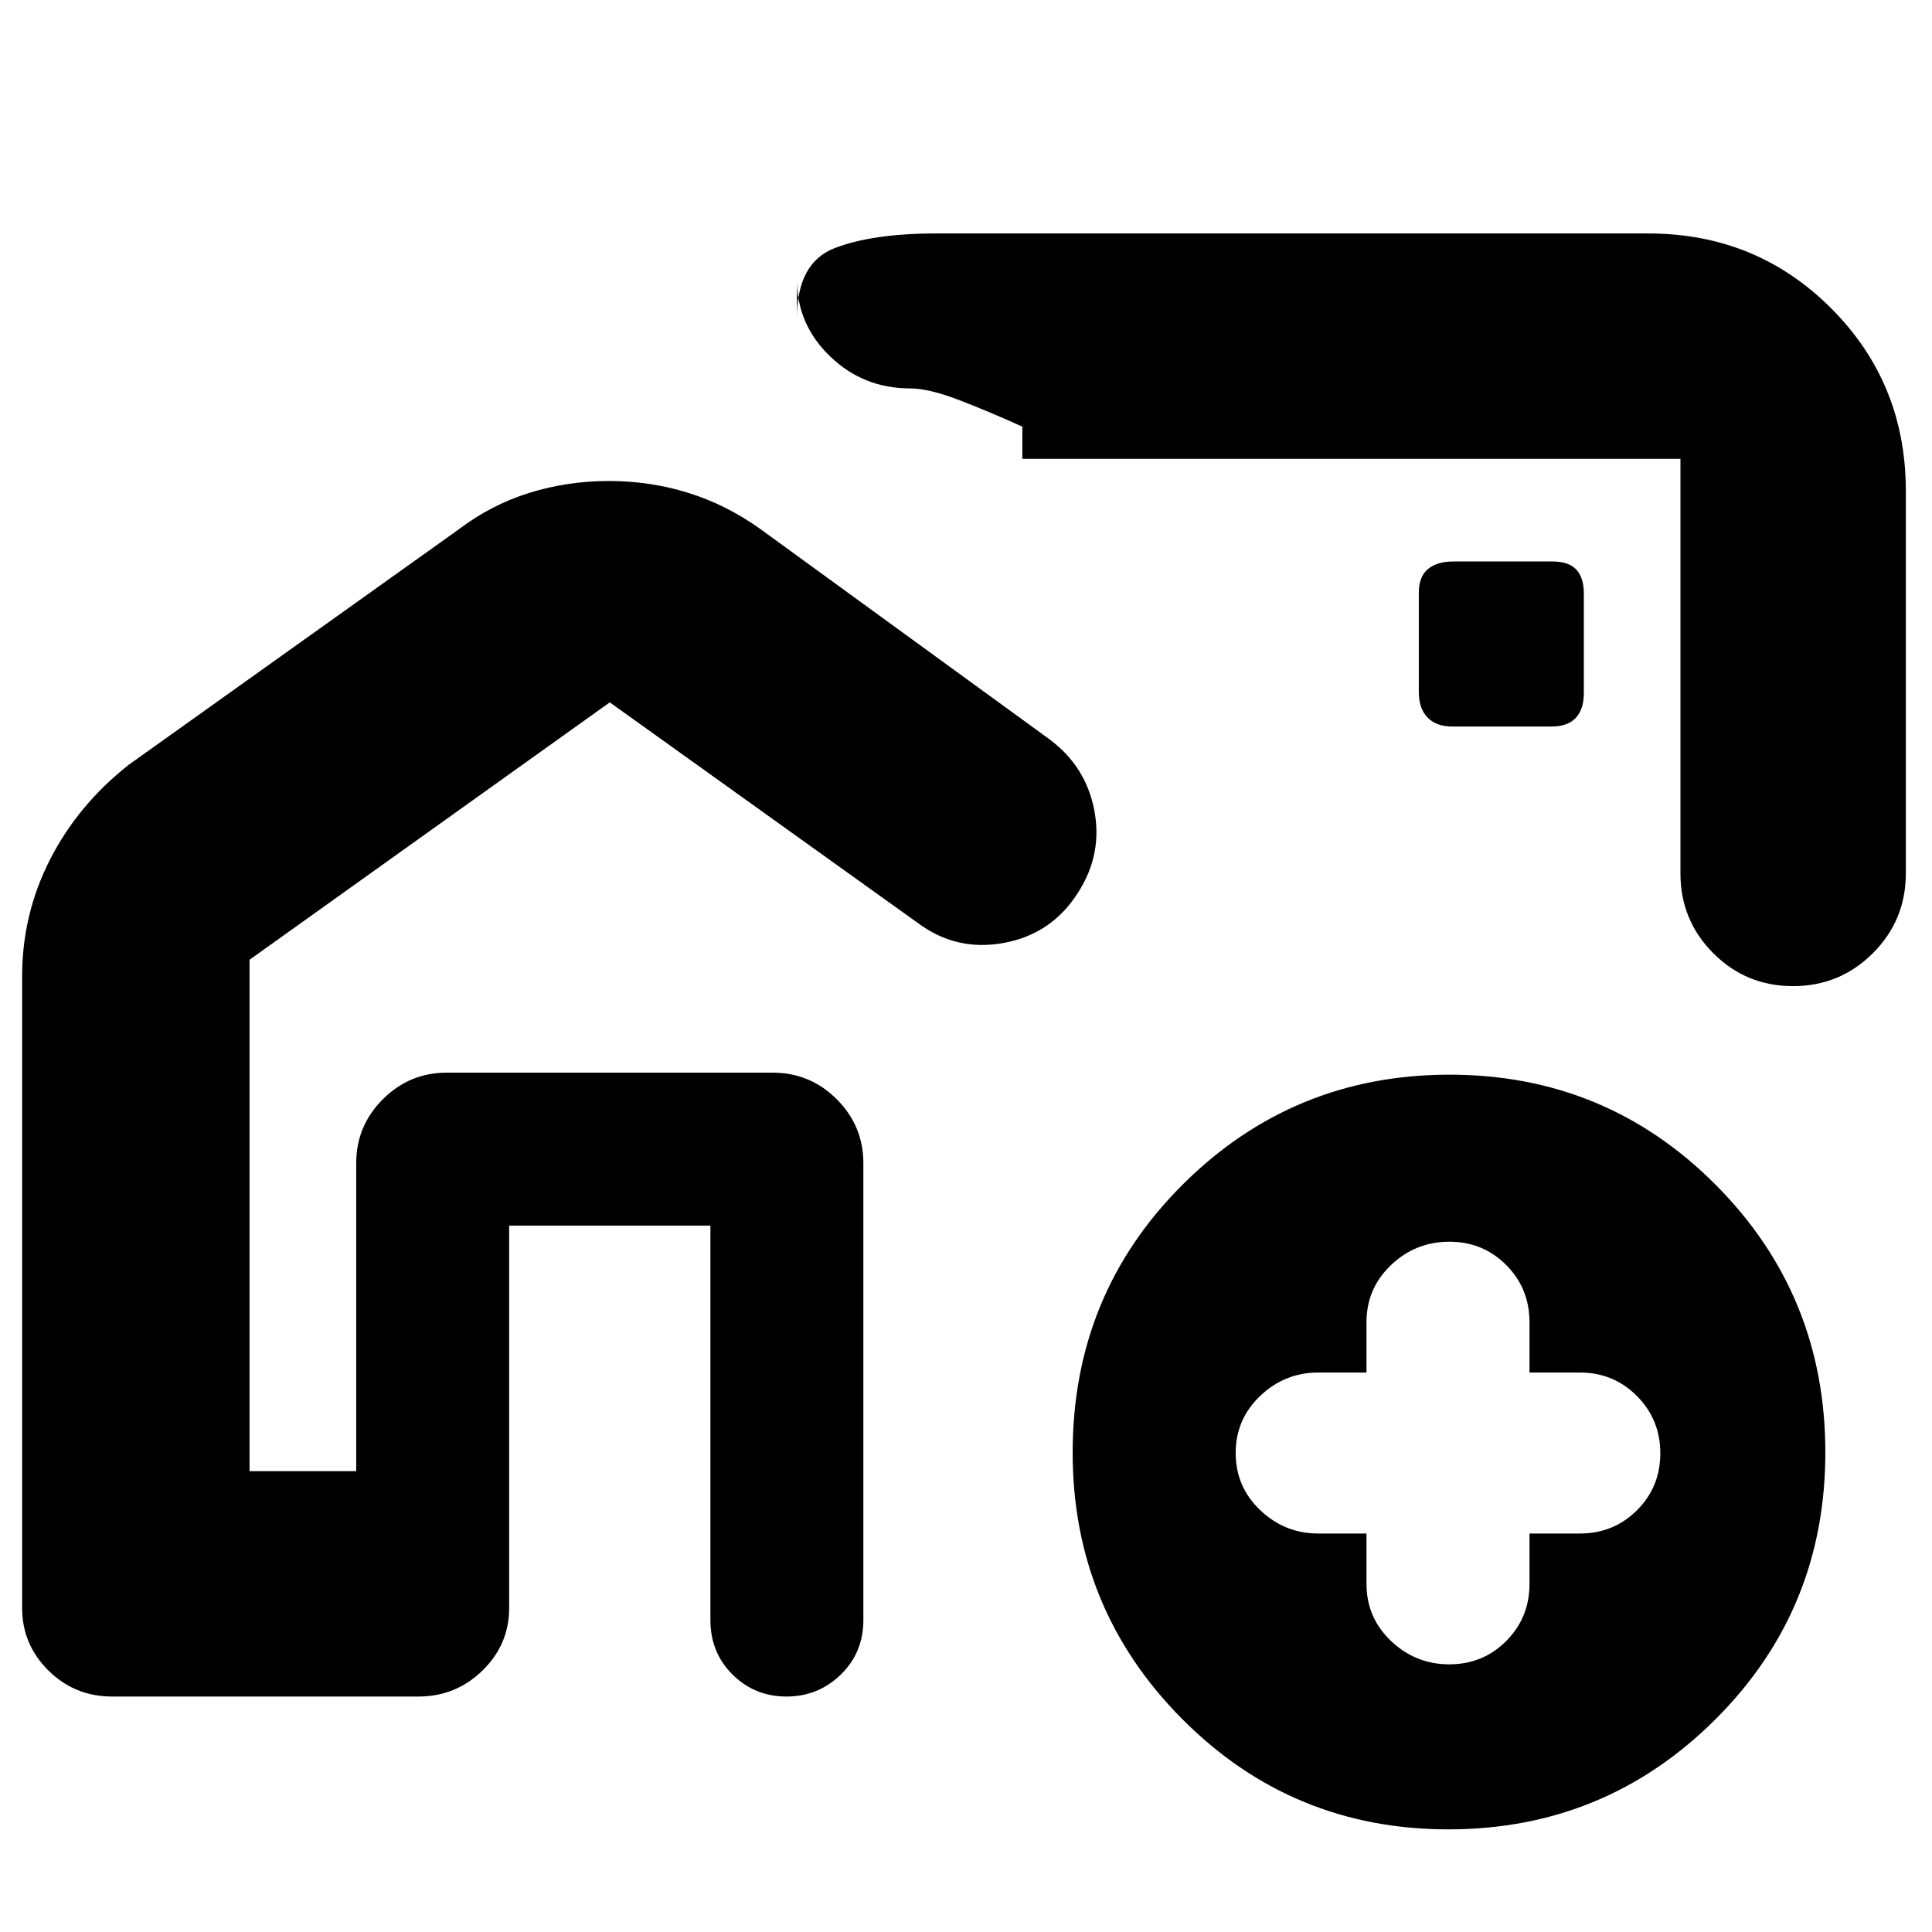<svg xmlns="http://www.w3.org/2000/svg" height="20" viewBox="0 -960 960 960" width="20"><path d="M177-229v-198h252v198-198H177v198Zm512-338ZM302.52-721q20.47 0 39.4 5.87Q360.85-709.27 378-697l143 104q18.33 13.36 22.67 35.18Q548-536 536-517q-13 21-37 25.5t-43.42-10.23L303-611 124-483.1V-229h53v-153q0-18.56 13.22-31.78Q203.44-427 222-427h162q18.56 0 31.78 13.22Q429-400.56 429-382v227q0 16.15-11.2 27.08-11.2 10.92-27 10.92T364-127.92q-11-10.93-11-27.08v-196H253v190q0 18.15-13.26 31.08Q226.49-117 207.88-117H55.75q-18.61 0-31.68-12.92Q11-142.85 11-161v-314q0-30.78 13.91-57.99T64-580l164-117q16.2-12.27 35.13-18.13 18.93-5.87 39.39-5.87ZM819-844q53.7 0 90.85 37.15Q947-769.7 947-716v190q0 23.27-16.38 39.64Q914.23-470 890.93-470q-23.3 0-39.62-16.36Q835-502.73 835-526v-206H508v-16q-17-7.7-31.79-13.35-14.79-5.65-24-5.65-23.19 0-39.7-15.88Q396-798.75 396-821v19q0-27.54 18.89-34.77 18.9-7.23 50.27-7.23H819ZM719.72-51Q642-51 587.5-105.76T533-238.21q0-78.79 54.78-133.29 54.78-54.5 132.5-54.5t132.22 54.71q54.5 54.71 54.5 133 0 78.29-54.78 132.79Q797.44-51 719.72-51ZM679-198v25q0 16.8 12.2 28.4 12.2 11.6 28.94 11.6 16.75 0 28.3-11.6Q760-156.2 760-173v-25h25q16.8 0 28.4-11.56 11.6-11.55 11.6-28.3 0-16.74-11.6-28.44Q801.8-278 785-278h-25v-25q0-16.8-11.56-28.4-11.55-11.6-28.3-11.6-16.74 0-28.94 11.6Q679-319.8 679-303v25h-24q-16.6 0-28.8 11.6T614-238q0 16.8 12.2 28.4Q638.4-198 655-198h24Zm42.65-401h49.29q8.06 0 12.06-4.29 4-4.3 4-12.36v-49.29q0-8.06-3.76-12.06-3.77-4-11.83-4h-49.29q-8.06 0-12.59 3.76-4.53 3.77-4.53 11.83v49.29q0 8.06 4.29 12.59 4.3 4.53 12.36 4.53Z"/></svg>